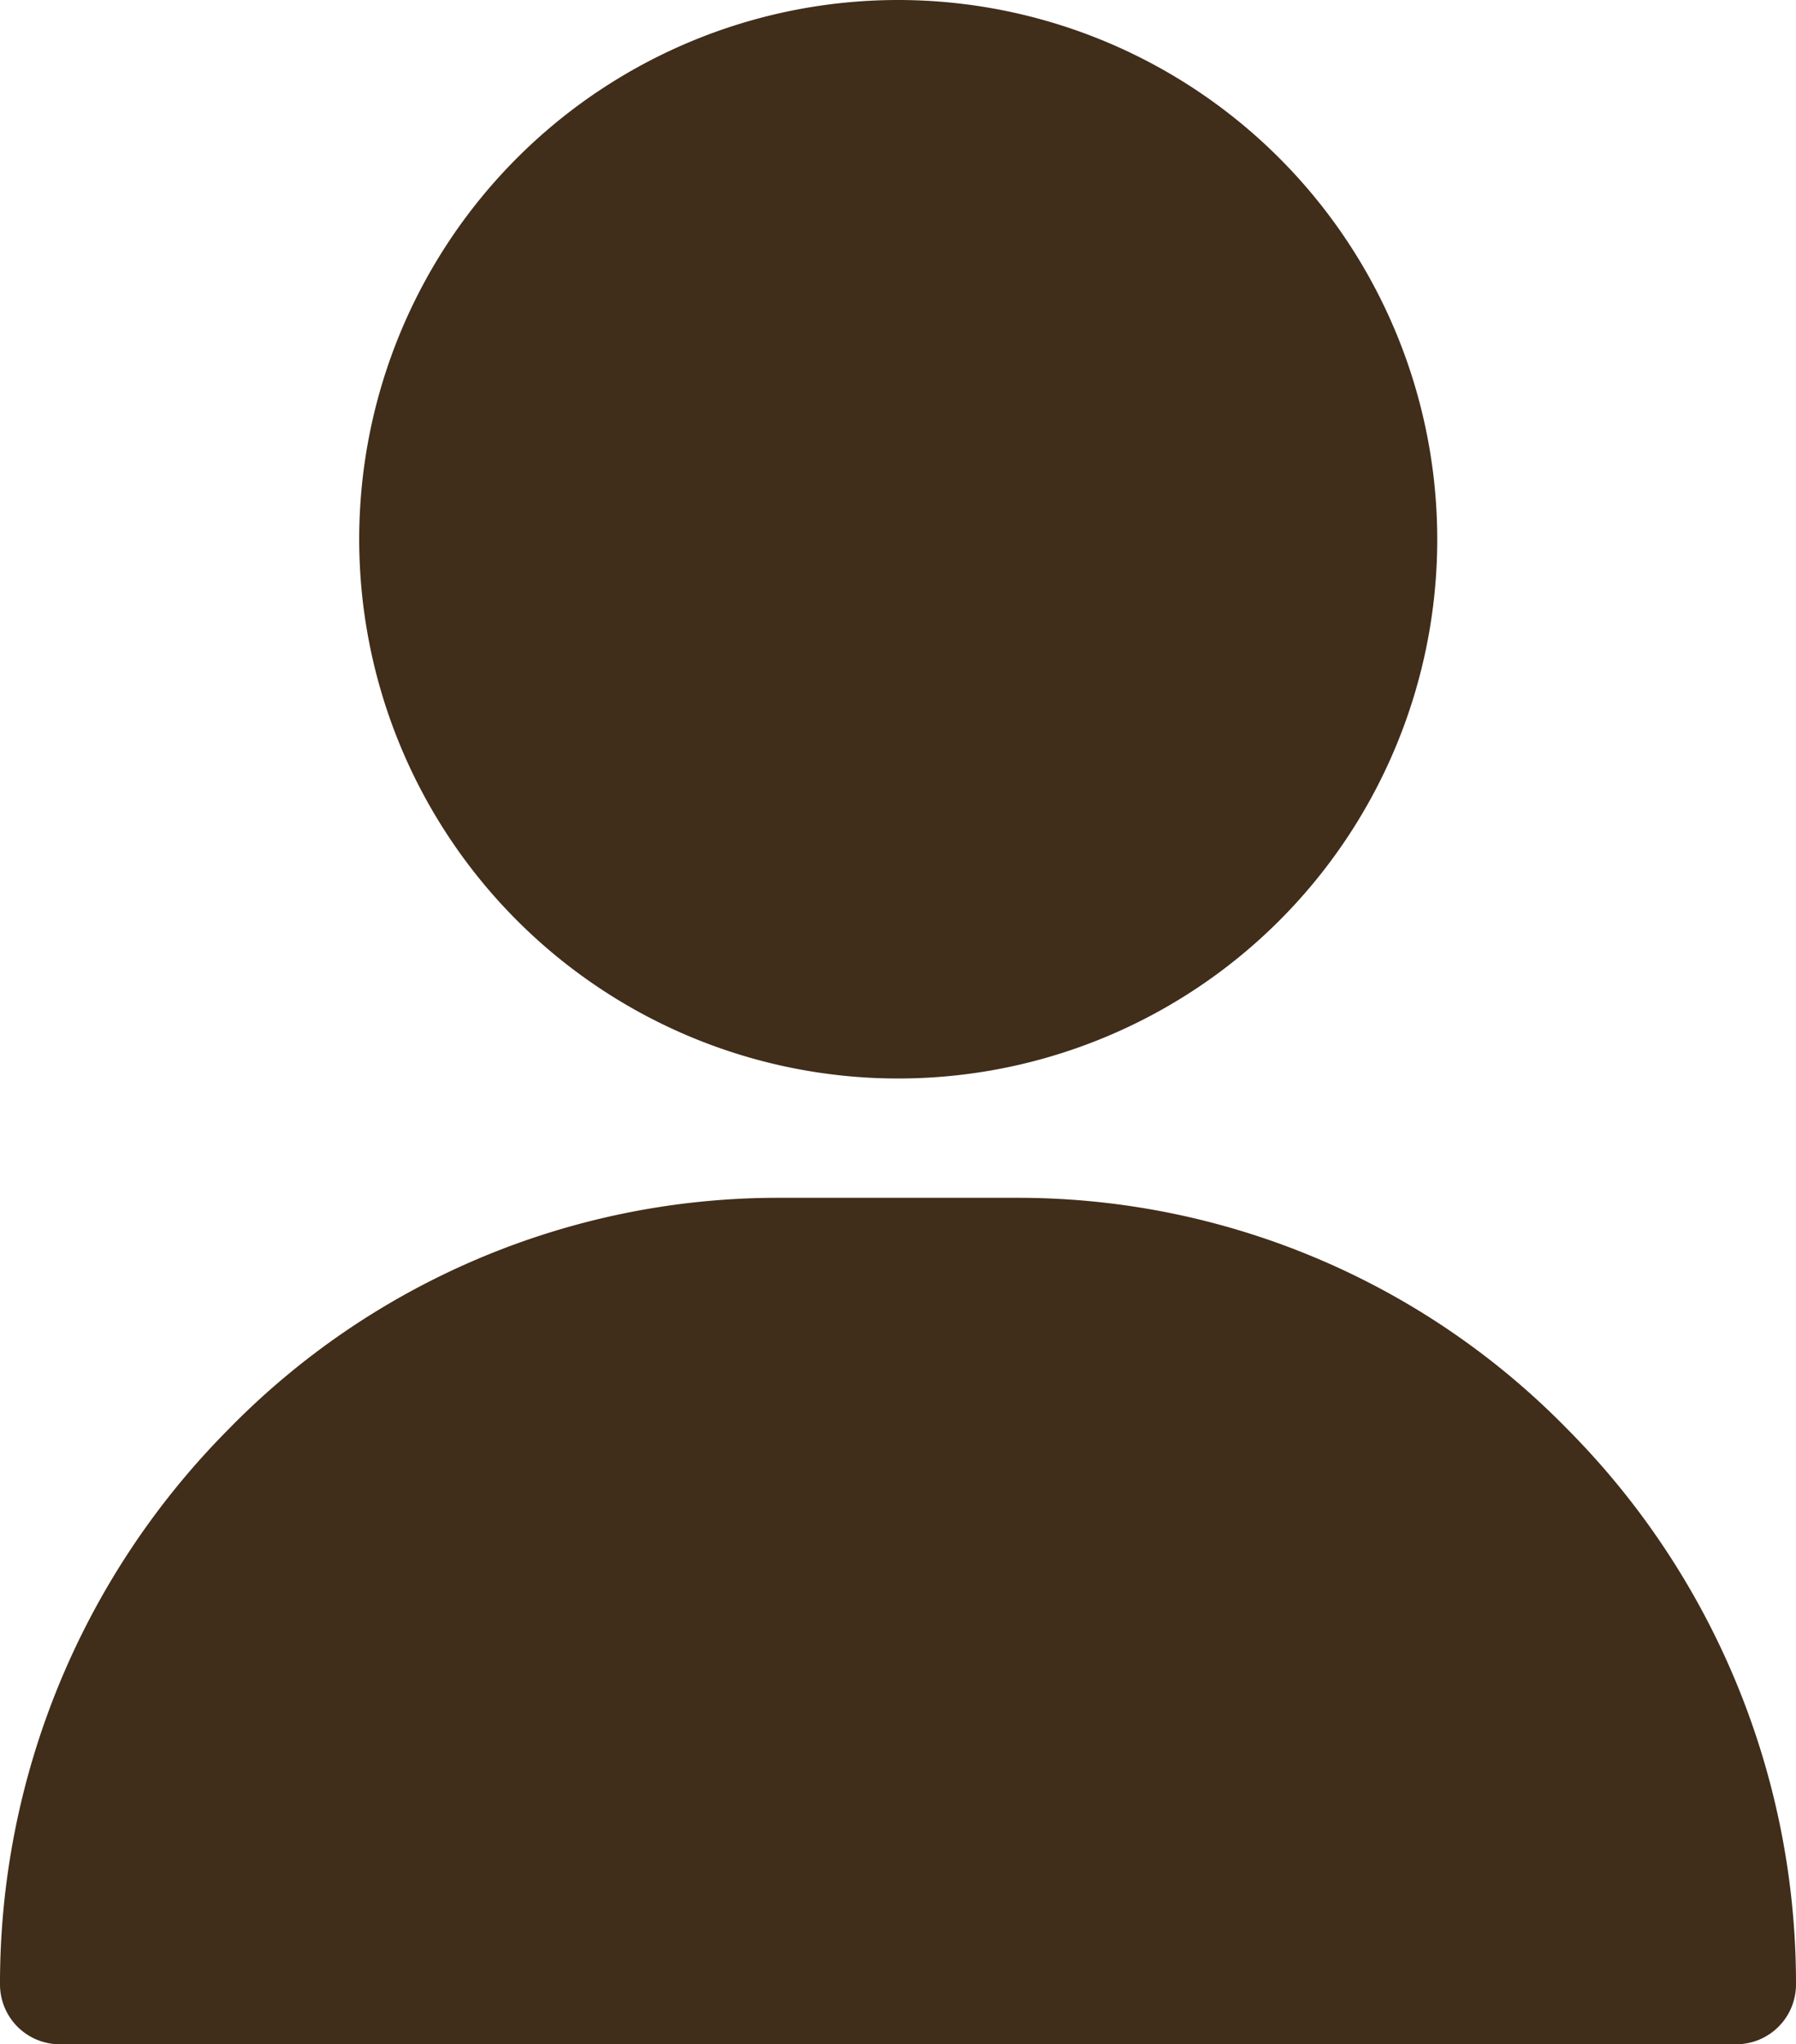<svg id="user" xmlns="http://www.w3.org/2000/svg" width="23.324" height="26.538" viewBox="0 0 23.324 26.538">
  <g id="Group_9" data-name="Group 9" transform="translate(4.665)">
    <g id="Group_8" data-name="Group 8" transform="translate(0)">
      <path id="Path_1" data-name="Path 1" d="M128,0a7,7,0,1,0,7,7A7.005,7.005,0,0,0,128,0Z" transform="translate(-121)" fill="#402d1a"/>
    </g>
  </g>
  <g id="Group_11" data-name="Group 11" transform="translate(0 15.549)">
    <g id="Group_10" data-name="Group 10">
      <path id="Path_2" data-name="Path 2" d="M51.368,303.016A9.975,9.975,0,0,0,44.217,300h-3.11a9.975,9.975,0,0,0-7.151,3.016A10.2,10.2,0,0,0,31,310.211a.777.777,0,0,0,.777.777H53.547a.777.777,0,0,0,.777-.777A10.2,10.2,0,0,0,51.368,303.016Z" transform="translate(-31 -300)" fill="#402d1a"/>
    </g>
  </g>
</svg>
